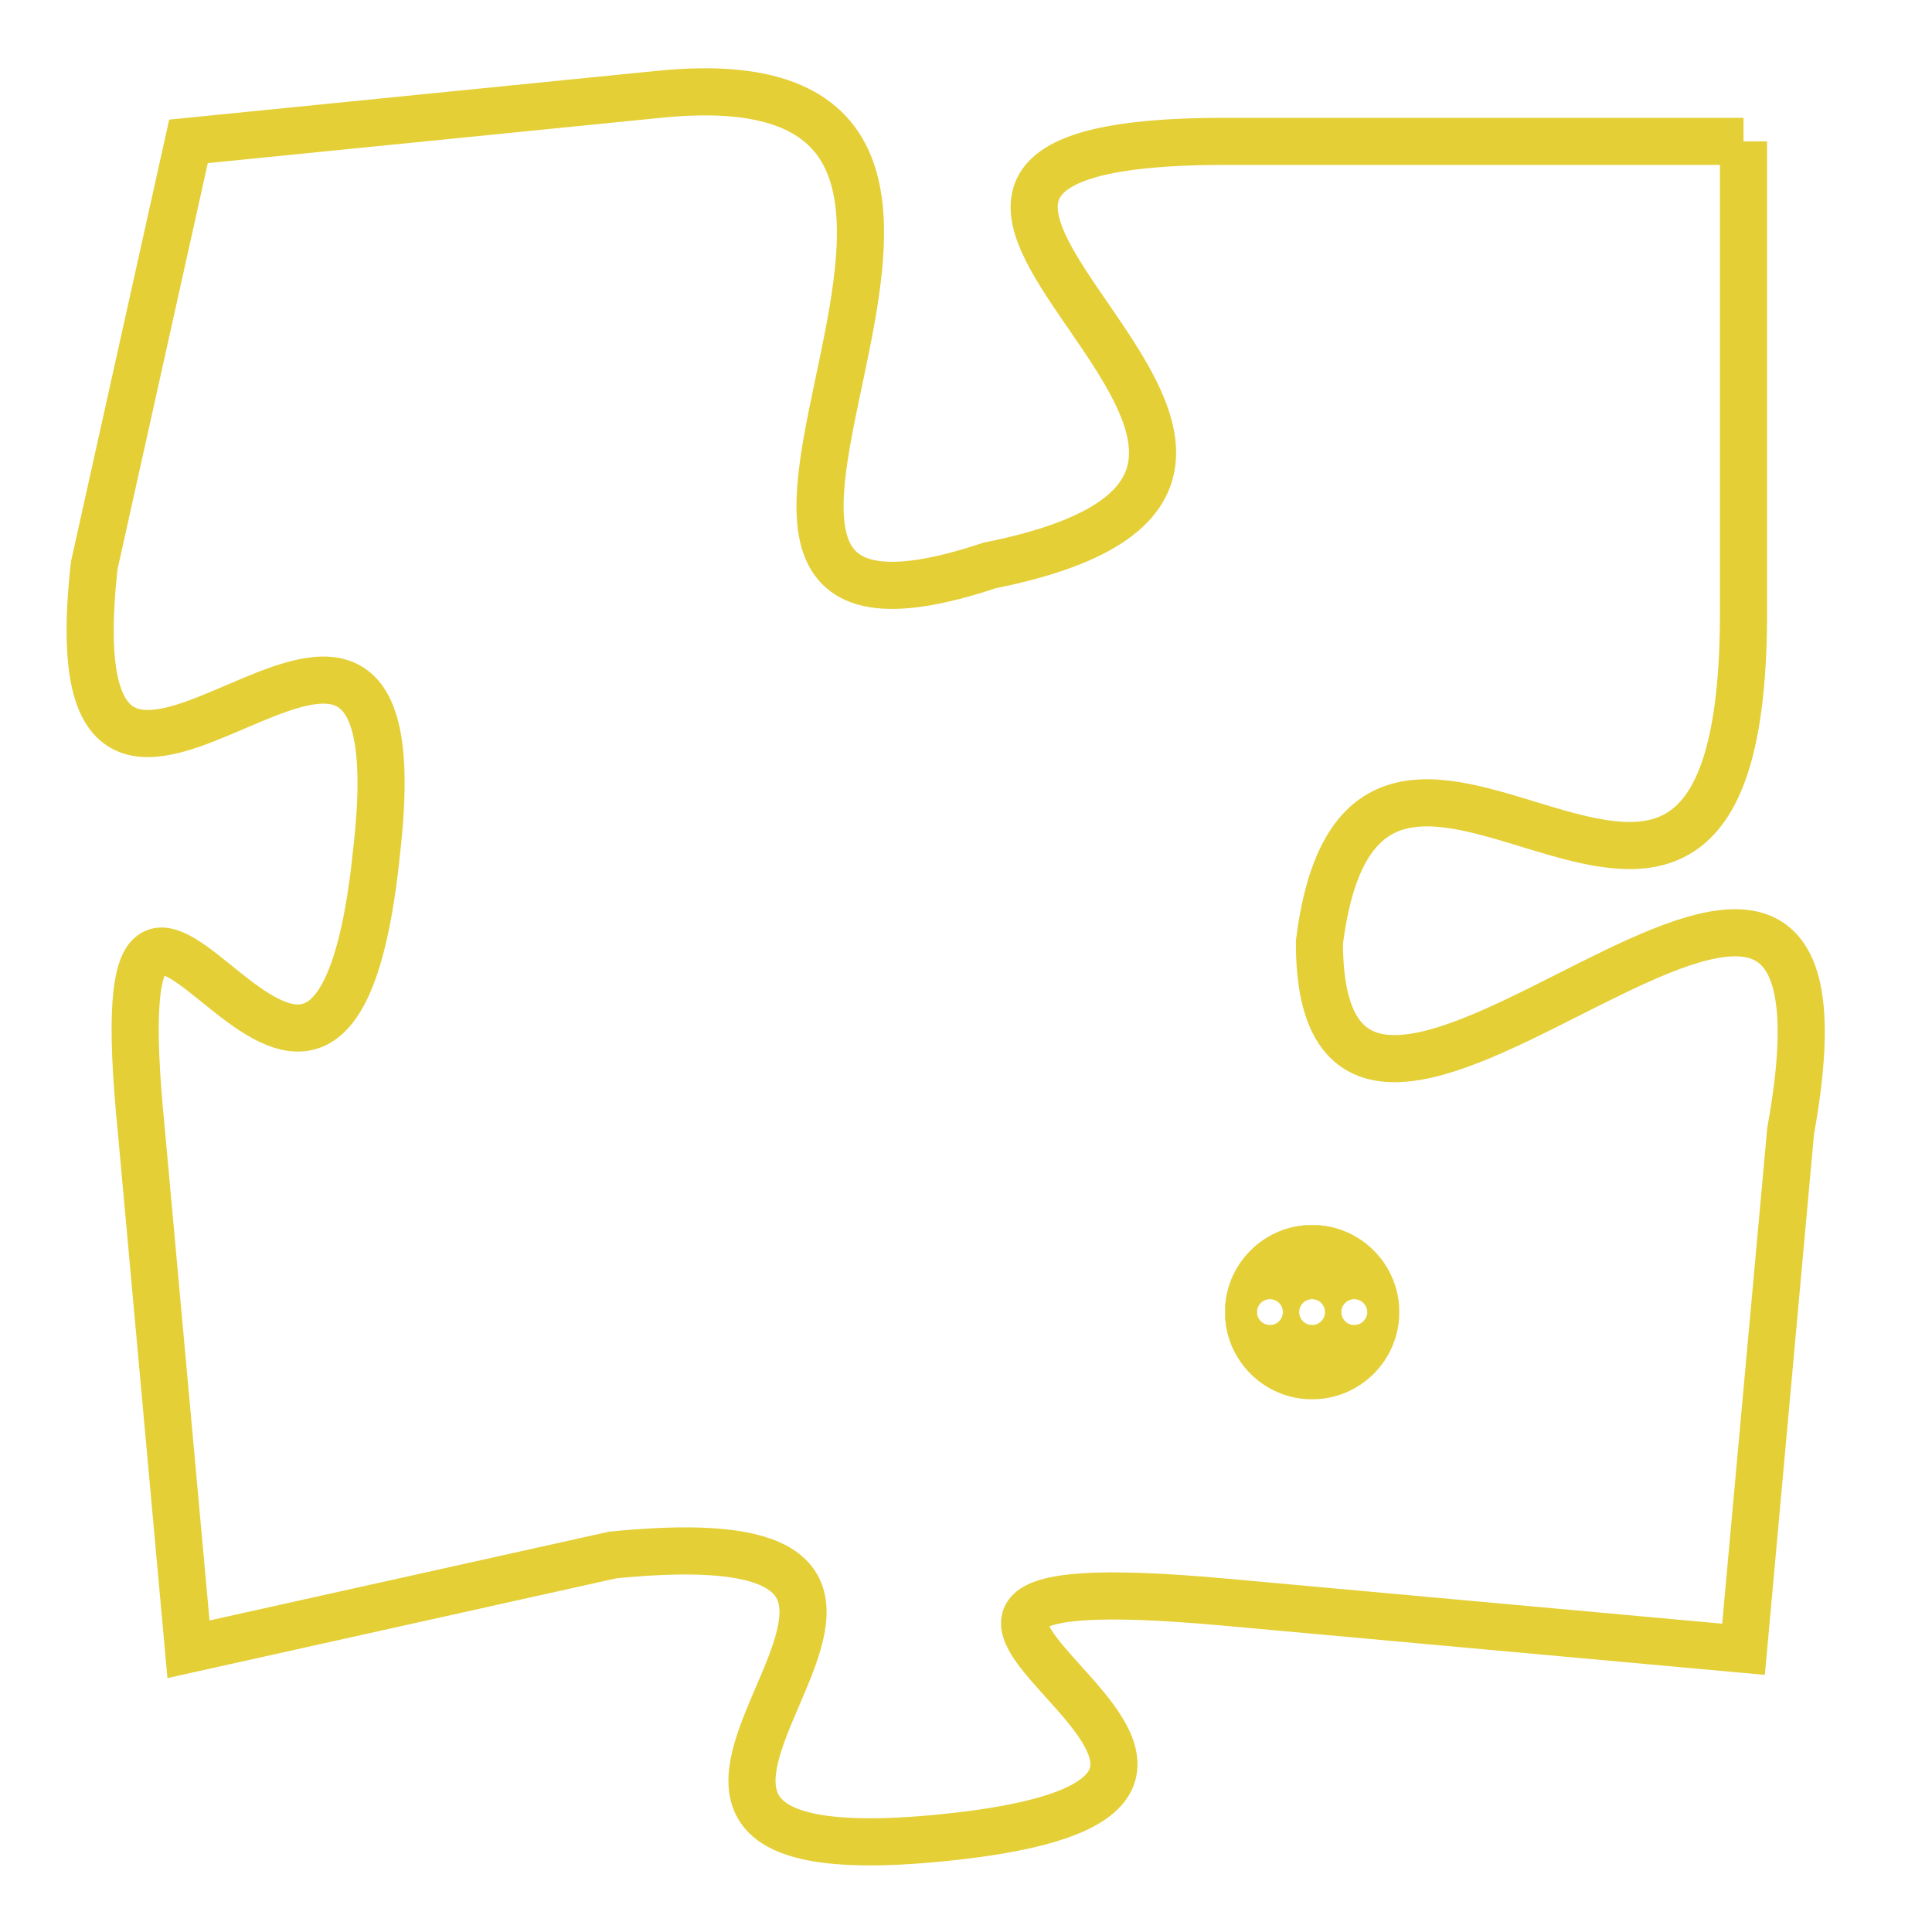 <svg version="1.1" xmlns="http://www.w3.org/2000/svg" xmlns:xlink="http://www.w3.org/1999/xlink" fill="transparent" x="0" y="0" width="350" height="350" preserveAspectRatio="xMinYMin slice"><style type="text/css">.links{fill:transparent;stroke: #E4CF37;}.links:hover{fill:#63D272; opacity:0.4;}</style><defs><g id="allt"><path id="t1816" d="M4191,416 L4180,416 C4169,416 4185,423 4175,425 C4166,428 4178,414 4168,415 L4158,416 4158,416 L4156,425 C4155,434 4163,422 4162,431 C4161,441 4156,427 4157,437 L4158,448 4158,448 L4167,446 C4177,445 4164,453 4174,452 C4184,451 4169,446 4180,447 L4191,448 4191,448 L4192,437 C4194,426 4182,441 4182,433 C4183,425 4191,437 4191,426 L4191,416"/></g><clipPath id="c" clipRule="evenodd" fill="transparent"><use href="#t1816"/></clipPath></defs><svg viewBox="4154 413 41 41" preserveAspectRatio="xMinYMin meet"><svg width="4380" height="2430"><g><image crossorigin="anonymous" x="0" y="0" href="https://nftpuzzle.license-token.com/assets/completepuzzle.svg" width="100%" height="100%" /><g class="links"><use href="#t1816"/></g></g></svg><svg x="4180" y="439" height="9%" width="9%" viewBox="0 0 330 330"><g><a xlink:href="https://nftpuzzle.license-token.com/" class="links"><title>See the most innovative NFT based token software licensing project</title><path fill="#E4CF37" id="more" d="M165,0C74.019,0,0,74.019,0,165s74.019,165,165,165s165-74.019,165-165S255.981,0,165,0z M85,190 c-13.785,0-25-11.215-25-25s11.215-25,25-25s25,11.215,25,25S98.785,190,85,190z M165,190c-13.785,0-25-11.215-25-25 s11.215-25,25-25s25,11.215,25,25S178.785,190,165,190z M245,190c-13.785,0-25-11.215-25-25s11.215-25,25-25 c13.785,0,25,11.215,25,25S258.785,190,245,190z"></path></a></g></svg></svg></svg>